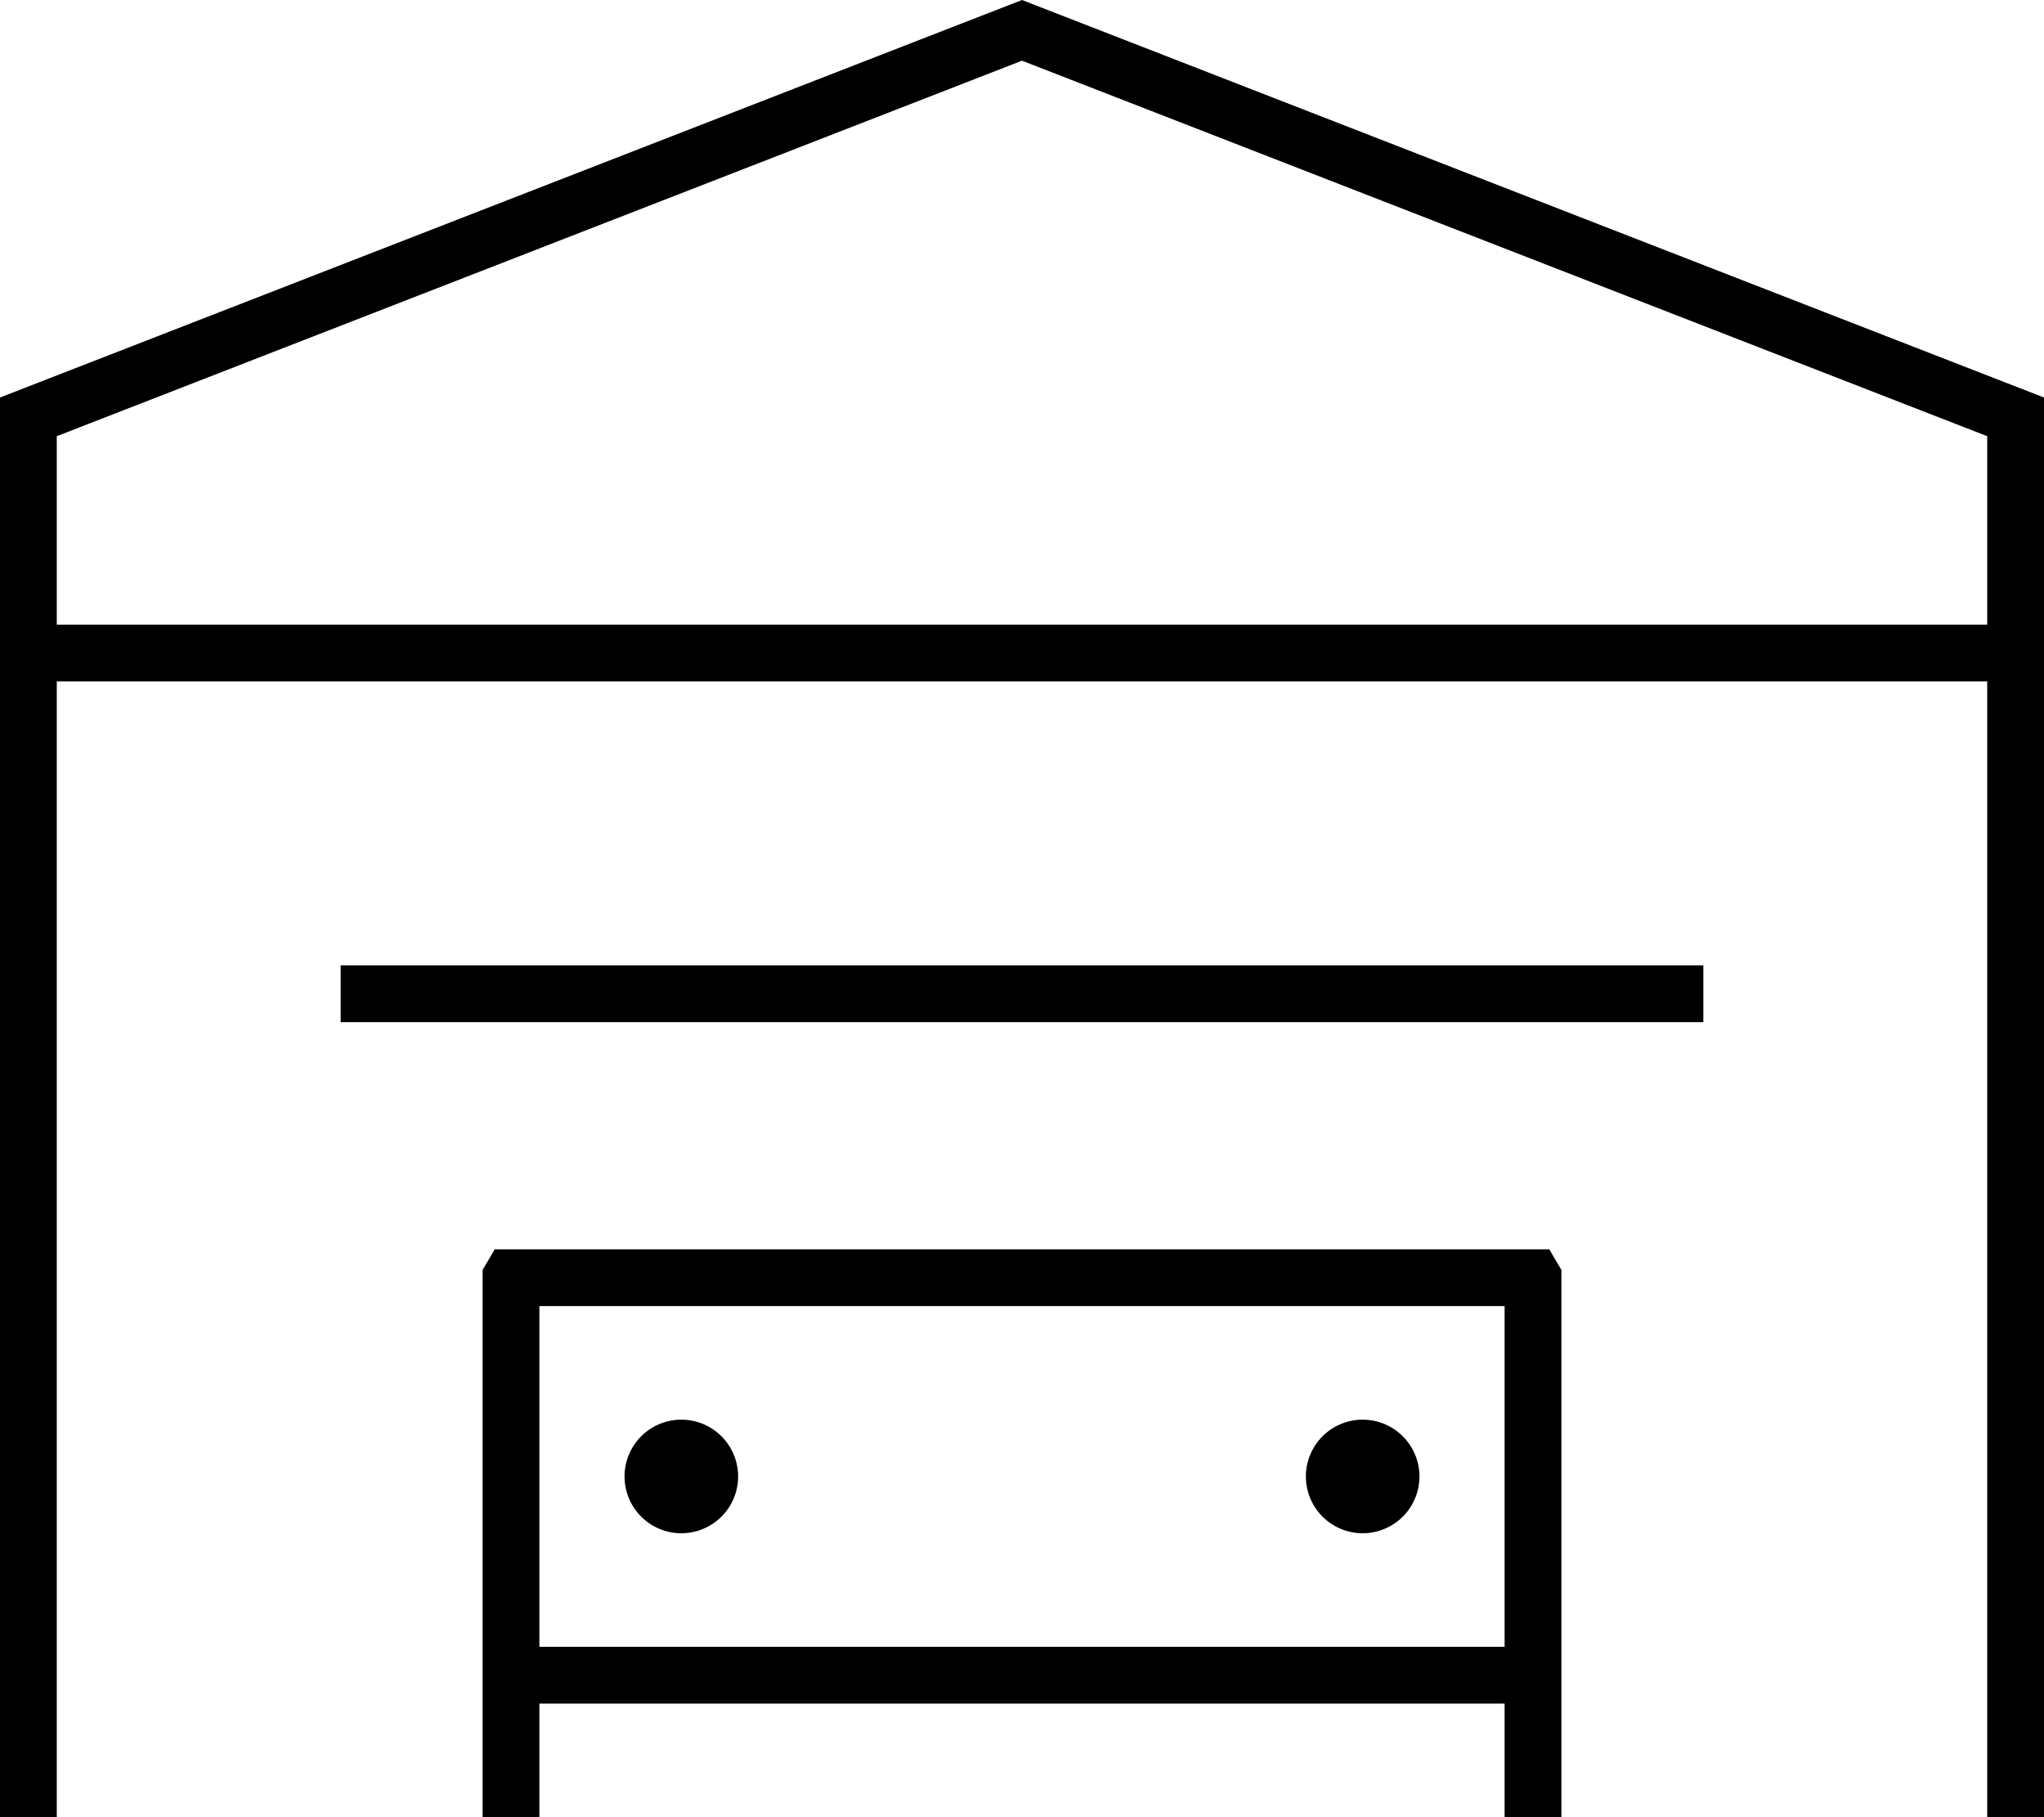 <svg xmlns="http://www.w3.org/2000/svg" viewBox="0 0 576 512"><!--! Font Awesome Pro 7.1.0 by @fontawesome - https://fontawesome.com License - https://fontawesome.com/license (Commercial License) Copyright 2025 Fonticons, Inc. --><path fill="currentColor" d="M560 192l-544 0 0 320-16 0 0-400 288-112 288 112 0 400-16 0 0-320zm0-16l0-53.1-272-105.8-272 105.8 0 53.1 544 0zM418.1 352l18.5 0c1.7 3 2.9 4.9 3.4 5.8l0 154.2-16 0 0-32-272 0 0 32-16 0 0-154.2c.5-.9 1.7-2.8 3.4-5.8l278.7 0zM152 368l0 96 272 0 0-96-272 0zm216 48a16 16 0 1 1 32 0 16 16 0 1 1 -32 0zM192 400a16 16 0 1 1 0 32 16 16 0 1 1 0-32zM480 272l0 16-384 0 0-16 384 0z"/></svg>